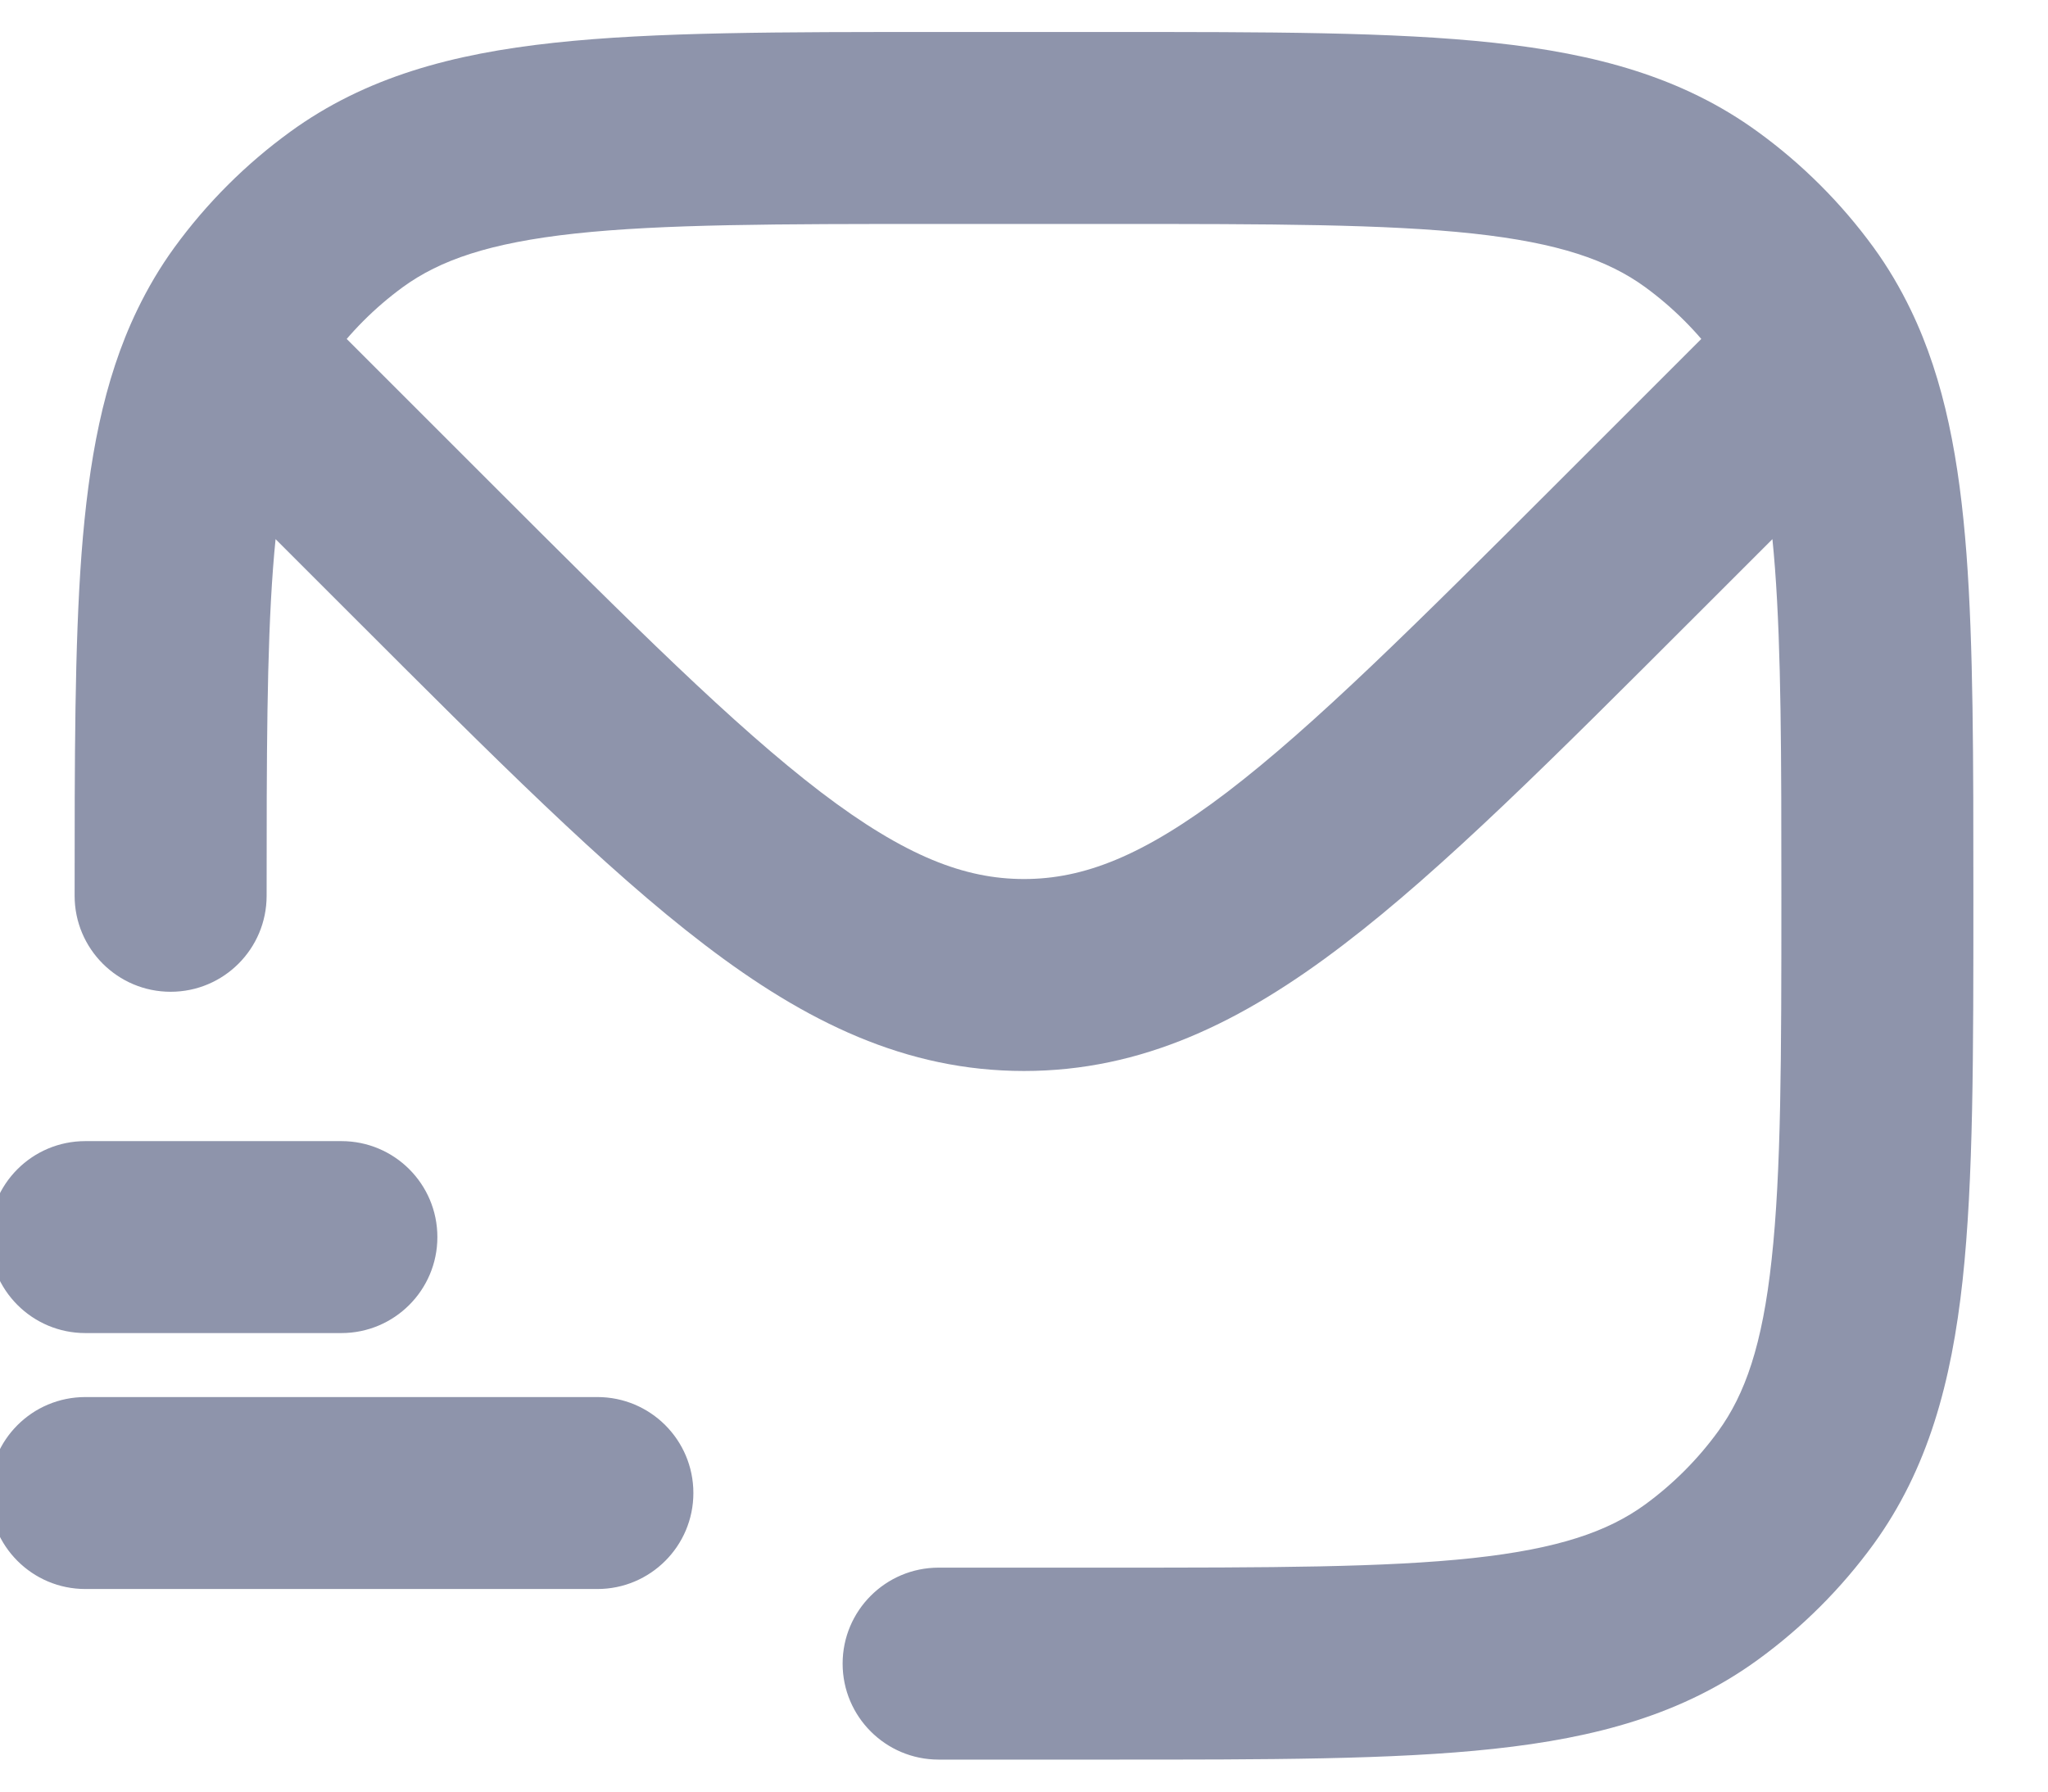 <svg width="16" height="14" viewBox="0 0 16 14" fill="none" xmlns="http://www.w3.org/2000/svg">
<path d="M3.286 4.286L3.816 3.756L3.286 4.286ZM2 3L1.47 3.53H1.47L2 3ZM7.333 12.25C6.919 12.25 6.583 12.586 6.583 13C6.583 13.414 6.919 13.75 7.333 13.75V12.25ZM14.03 11.626L13.423 11.185V11.185L14.03 11.626ZM13.293 12.363L12.852 11.757L13.293 12.363ZM13.293 1.637L13.733 1.03V1.03L13.293 1.637ZM14.03 2.374L13.423 2.815V2.815L14.03 2.374ZM2.707 1.637L2.267 1.03L2.267 1.03L2.707 1.637ZM0.583 7C0.583 7.414 0.919 7.75 1.333 7.75C1.748 7.75 2.083 7.414 2.083 7H0.583ZM1.97 2.374L1.363 1.933L1.363 1.933L1.97 2.374ZM0.667 10.917C0.252 10.917 -0.083 11.252 -0.083 11.667C-0.083 12.081 0.252 12.417 0.667 12.417V10.917ZM4.667 12.417C5.081 12.417 5.417 12.081 5.417 11.667C5.417 11.252 5.081 10.917 4.667 10.917V12.417ZM0.667 8.917C0.252 8.917 -0.083 9.252 -0.083 9.667C-0.083 10.081 0.252 10.417 0.667 10.417V8.917ZM2.667 10.417C3.081 10.417 3.417 10.081 3.417 9.667C3.417 9.252 3.081 8.917 2.667 8.917V10.417ZM1.747 2.747L1.072 2.422L1.747 2.747ZM3.816 3.756L2.611 2.551L1.551 3.611L2.756 4.816L3.816 3.756ZM13.389 2.551L12.184 3.756L13.244 4.816L14.449 3.611L13.389 2.551ZM2.756 4.816C3.852 5.912 4.726 6.789 5.504 7.382C6.298 7.989 7.08 8.369 8 8.369V6.869C7.54 6.869 7.075 6.694 6.413 6.19C5.735 5.672 4.942 4.882 3.816 3.756L2.756 4.816ZM12.184 3.756C11.058 4.882 10.265 5.672 9.587 6.19C8.925 6.694 8.46 6.869 8 6.869V8.369C8.92 8.369 9.702 7.989 10.496 7.382C11.274 6.789 12.148 5.912 13.244 4.816L12.184 3.756ZM3.816 3.756L2.53 2.47L1.47 3.53L2.756 4.816L3.816 3.756ZM13.47 2.47L12.184 3.756L13.244 4.816L14.53 3.53L13.47 2.47ZM7.333 1.75H8.667V0.25H7.333V1.75ZM8.667 12.25H7.333V13.75H8.667V12.25ZM13.917 7C13.917 8.267 13.916 9.156 13.841 9.841C13.769 10.512 13.633 10.896 13.423 11.185L14.637 12.067C15.063 11.479 15.246 10.801 15.333 10.003C15.418 9.218 15.417 8.233 15.417 7H13.917ZM8.667 13.75C9.9 13.75 10.885 13.751 11.669 13.666C12.468 13.58 13.146 13.397 13.733 12.97L12.852 11.757C12.563 11.967 12.178 12.102 11.508 12.175C10.823 12.249 9.933 12.25 8.667 12.25V13.75ZM13.423 11.185C13.264 11.404 13.071 11.597 12.852 11.757L13.733 12.97C14.08 12.718 14.385 12.413 14.637 12.067L13.423 11.185ZM8.667 1.75C9.933 1.75 10.823 1.751 11.508 1.825C12.178 1.898 12.563 2.033 12.852 2.243L13.733 1.03C13.146 0.603 12.468 0.42 11.669 0.334C10.885 0.249 9.9 0.25 8.667 0.25V1.75ZM12.852 2.243C13.071 2.403 13.264 2.596 13.423 2.815L14.637 1.933C14.385 1.587 14.08 1.282 13.733 1.03L12.852 2.243ZM7.333 0.25C6.1 0.25 5.115 0.249 4.331 0.334C3.532 0.42 2.854 0.603 2.267 1.03L3.148 2.243C3.437 2.033 3.822 1.898 4.492 1.825C5.177 1.751 6.067 1.75 7.333 1.75V0.25ZM2.267 1.03C1.92 1.282 1.615 1.587 1.363 1.933L2.577 2.815C2.736 2.596 2.929 2.403 3.148 2.243L2.267 1.03ZM0.667 12.417H4.667V10.917H0.667V12.417ZM0.667 10.417H2.667V8.917H0.667V10.417ZM2.083 7C2.083 5.906 2.084 5.091 2.133 4.44C2.182 3.792 2.276 3.379 2.423 3.073L1.072 2.422C0.805 2.975 0.692 3.606 0.637 4.327C0.583 5.047 0.583 5.928 0.583 7H2.083ZM2.423 3.073C2.468 2.98 2.519 2.895 2.577 2.815L1.363 1.933C1.251 2.087 1.155 2.25 1.072 2.422L2.423 3.073ZM2.53 2.47L2.278 2.217L1.217 3.278L1.47 3.53L2.53 2.47ZM15.417 7C15.417 5.928 15.417 5.047 15.363 4.327C15.308 3.606 15.195 2.975 14.928 2.422L13.577 3.073C13.724 3.379 13.818 3.792 13.867 4.44C13.916 5.091 13.917 5.906 13.917 7H15.417ZM14.928 2.422C14.845 2.25 14.749 2.087 14.637 1.933L13.423 2.815C13.481 2.895 13.532 2.98 13.577 3.073L14.928 2.422ZM14.53 3.53L14.783 3.278L13.722 2.217L13.47 2.47L14.53 3.53Z" fill="#8E94AB"/>
</svg>
